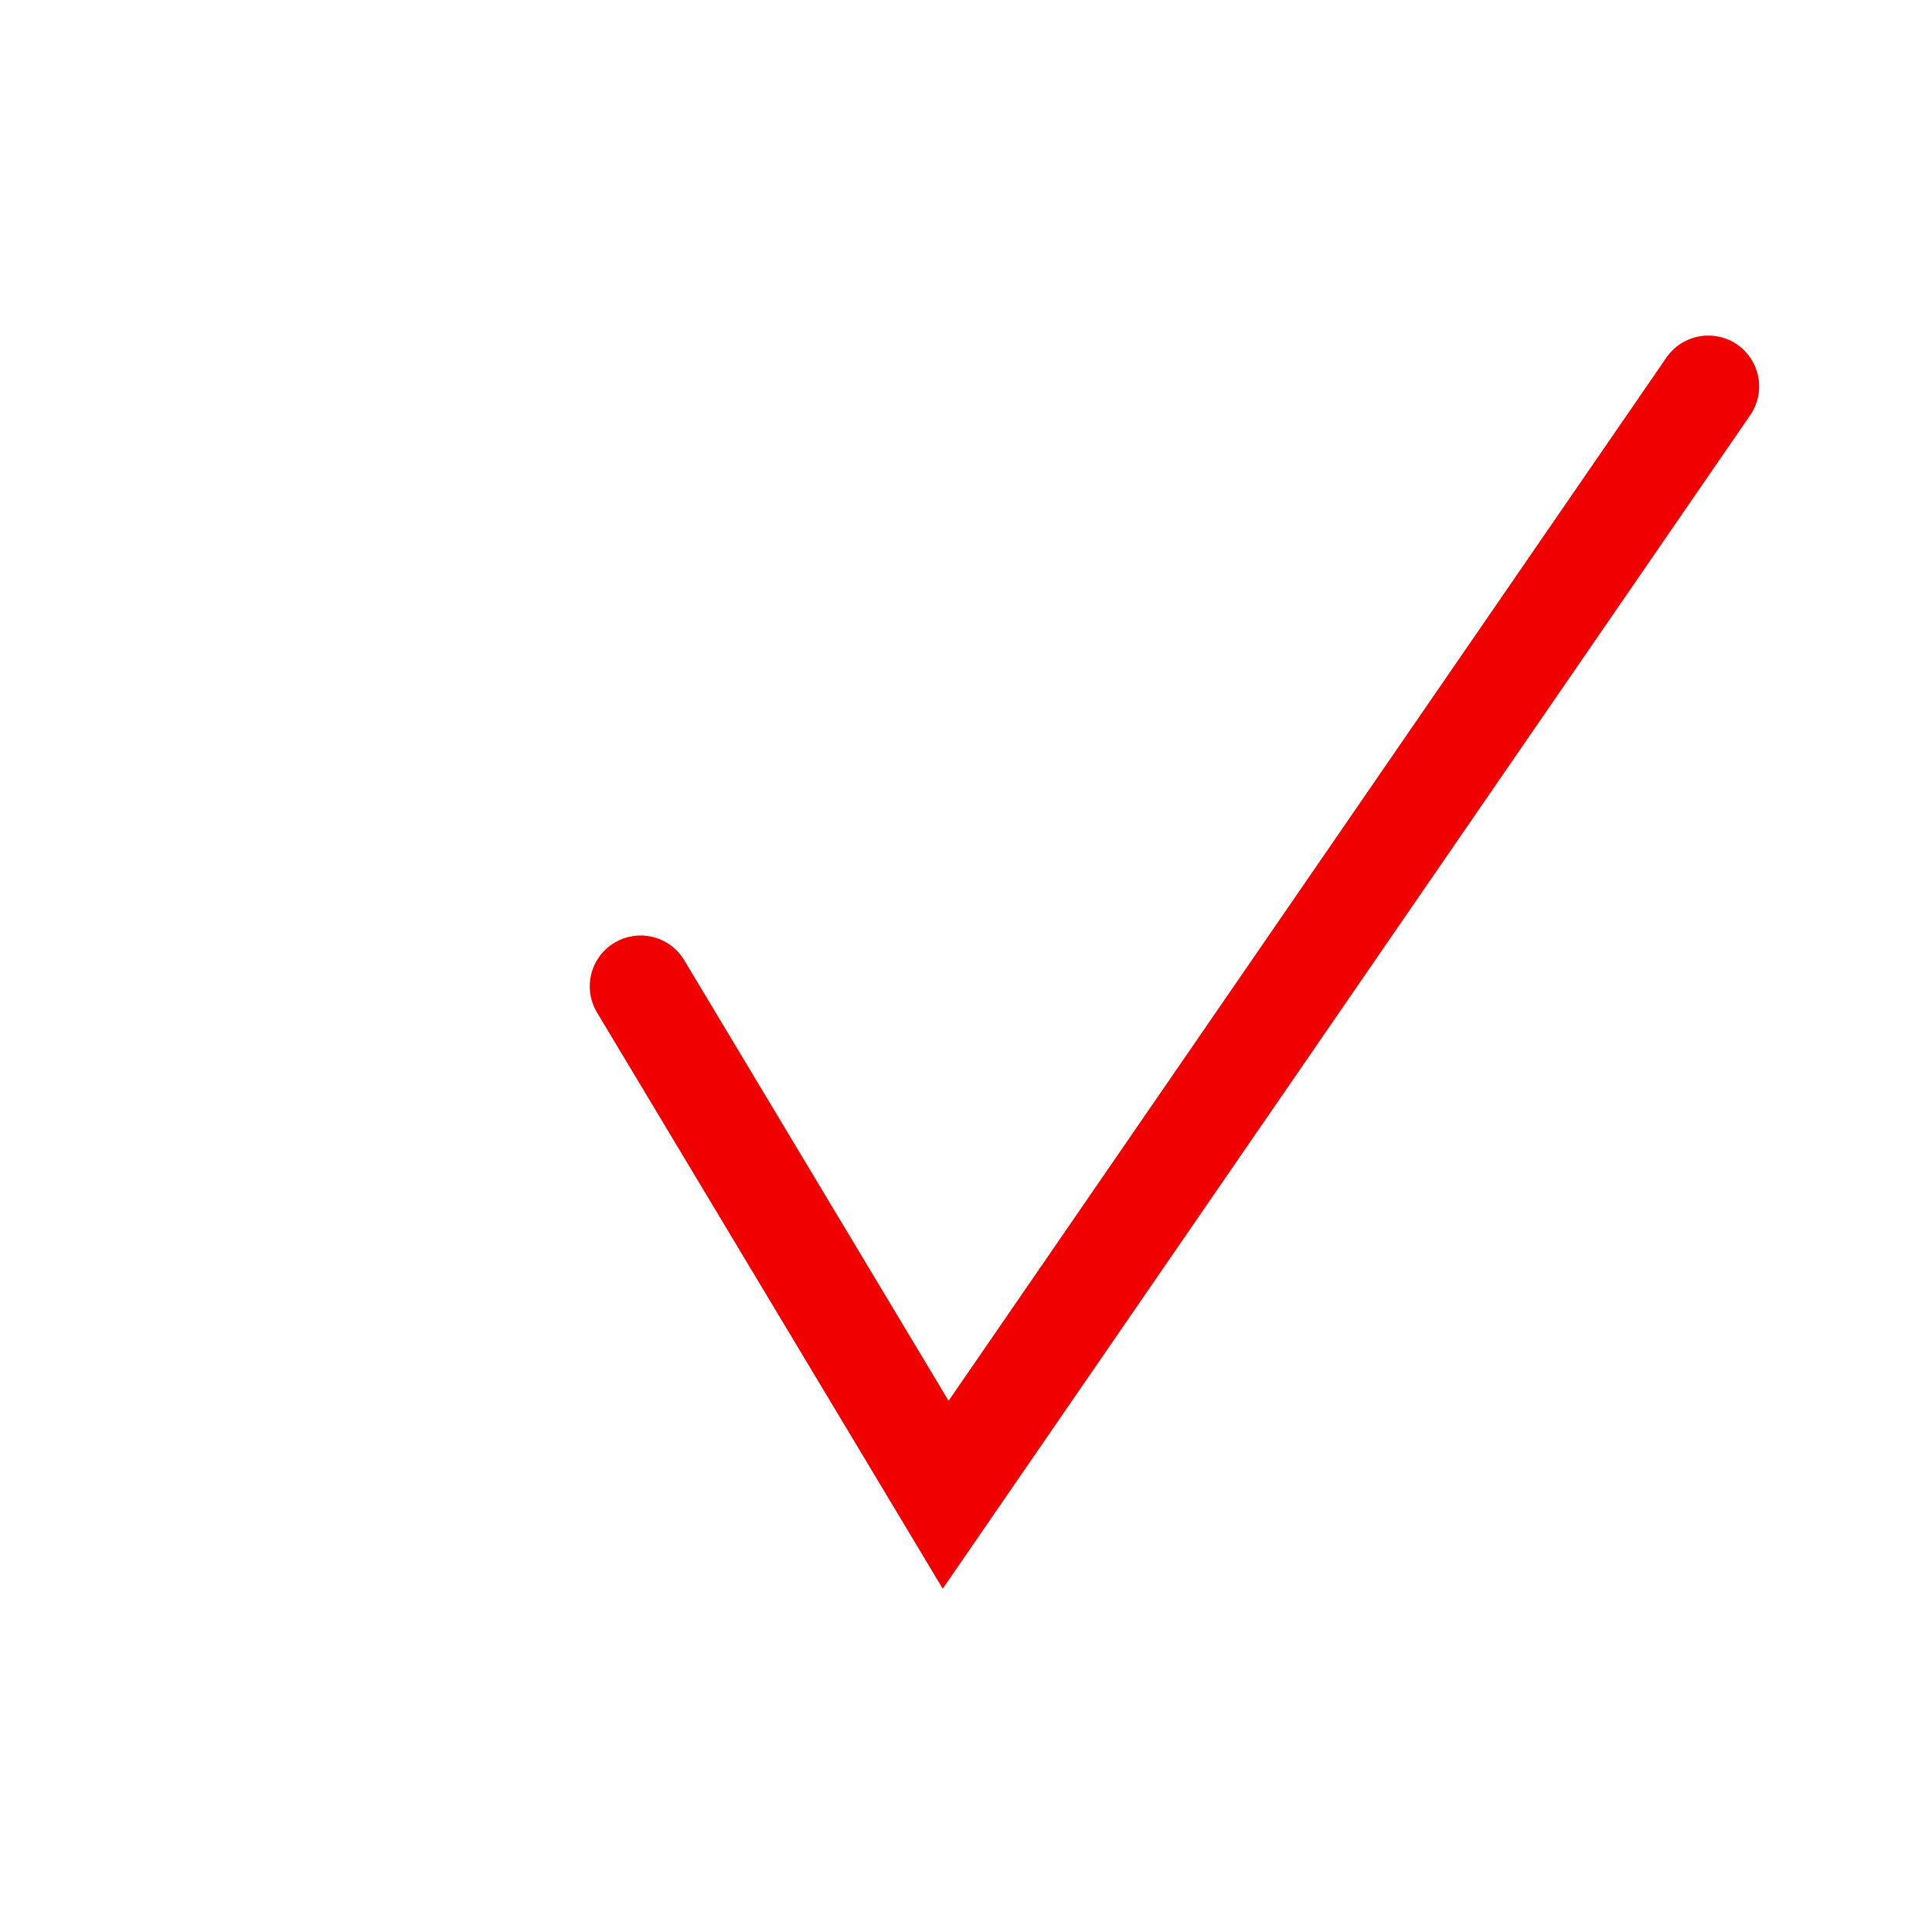 <svg width="95" height="95" viewBox="0 0 95 95" fill="none" xmlns="http://www.w3.org/2000/svg">
<rect width="95" height="95" fill="white"/>
<path d="M31.5 48.5L46.5 73.5L84 19" stroke="#F00000" stroke-width="5" stroke-linecap="round"/>
</svg>
